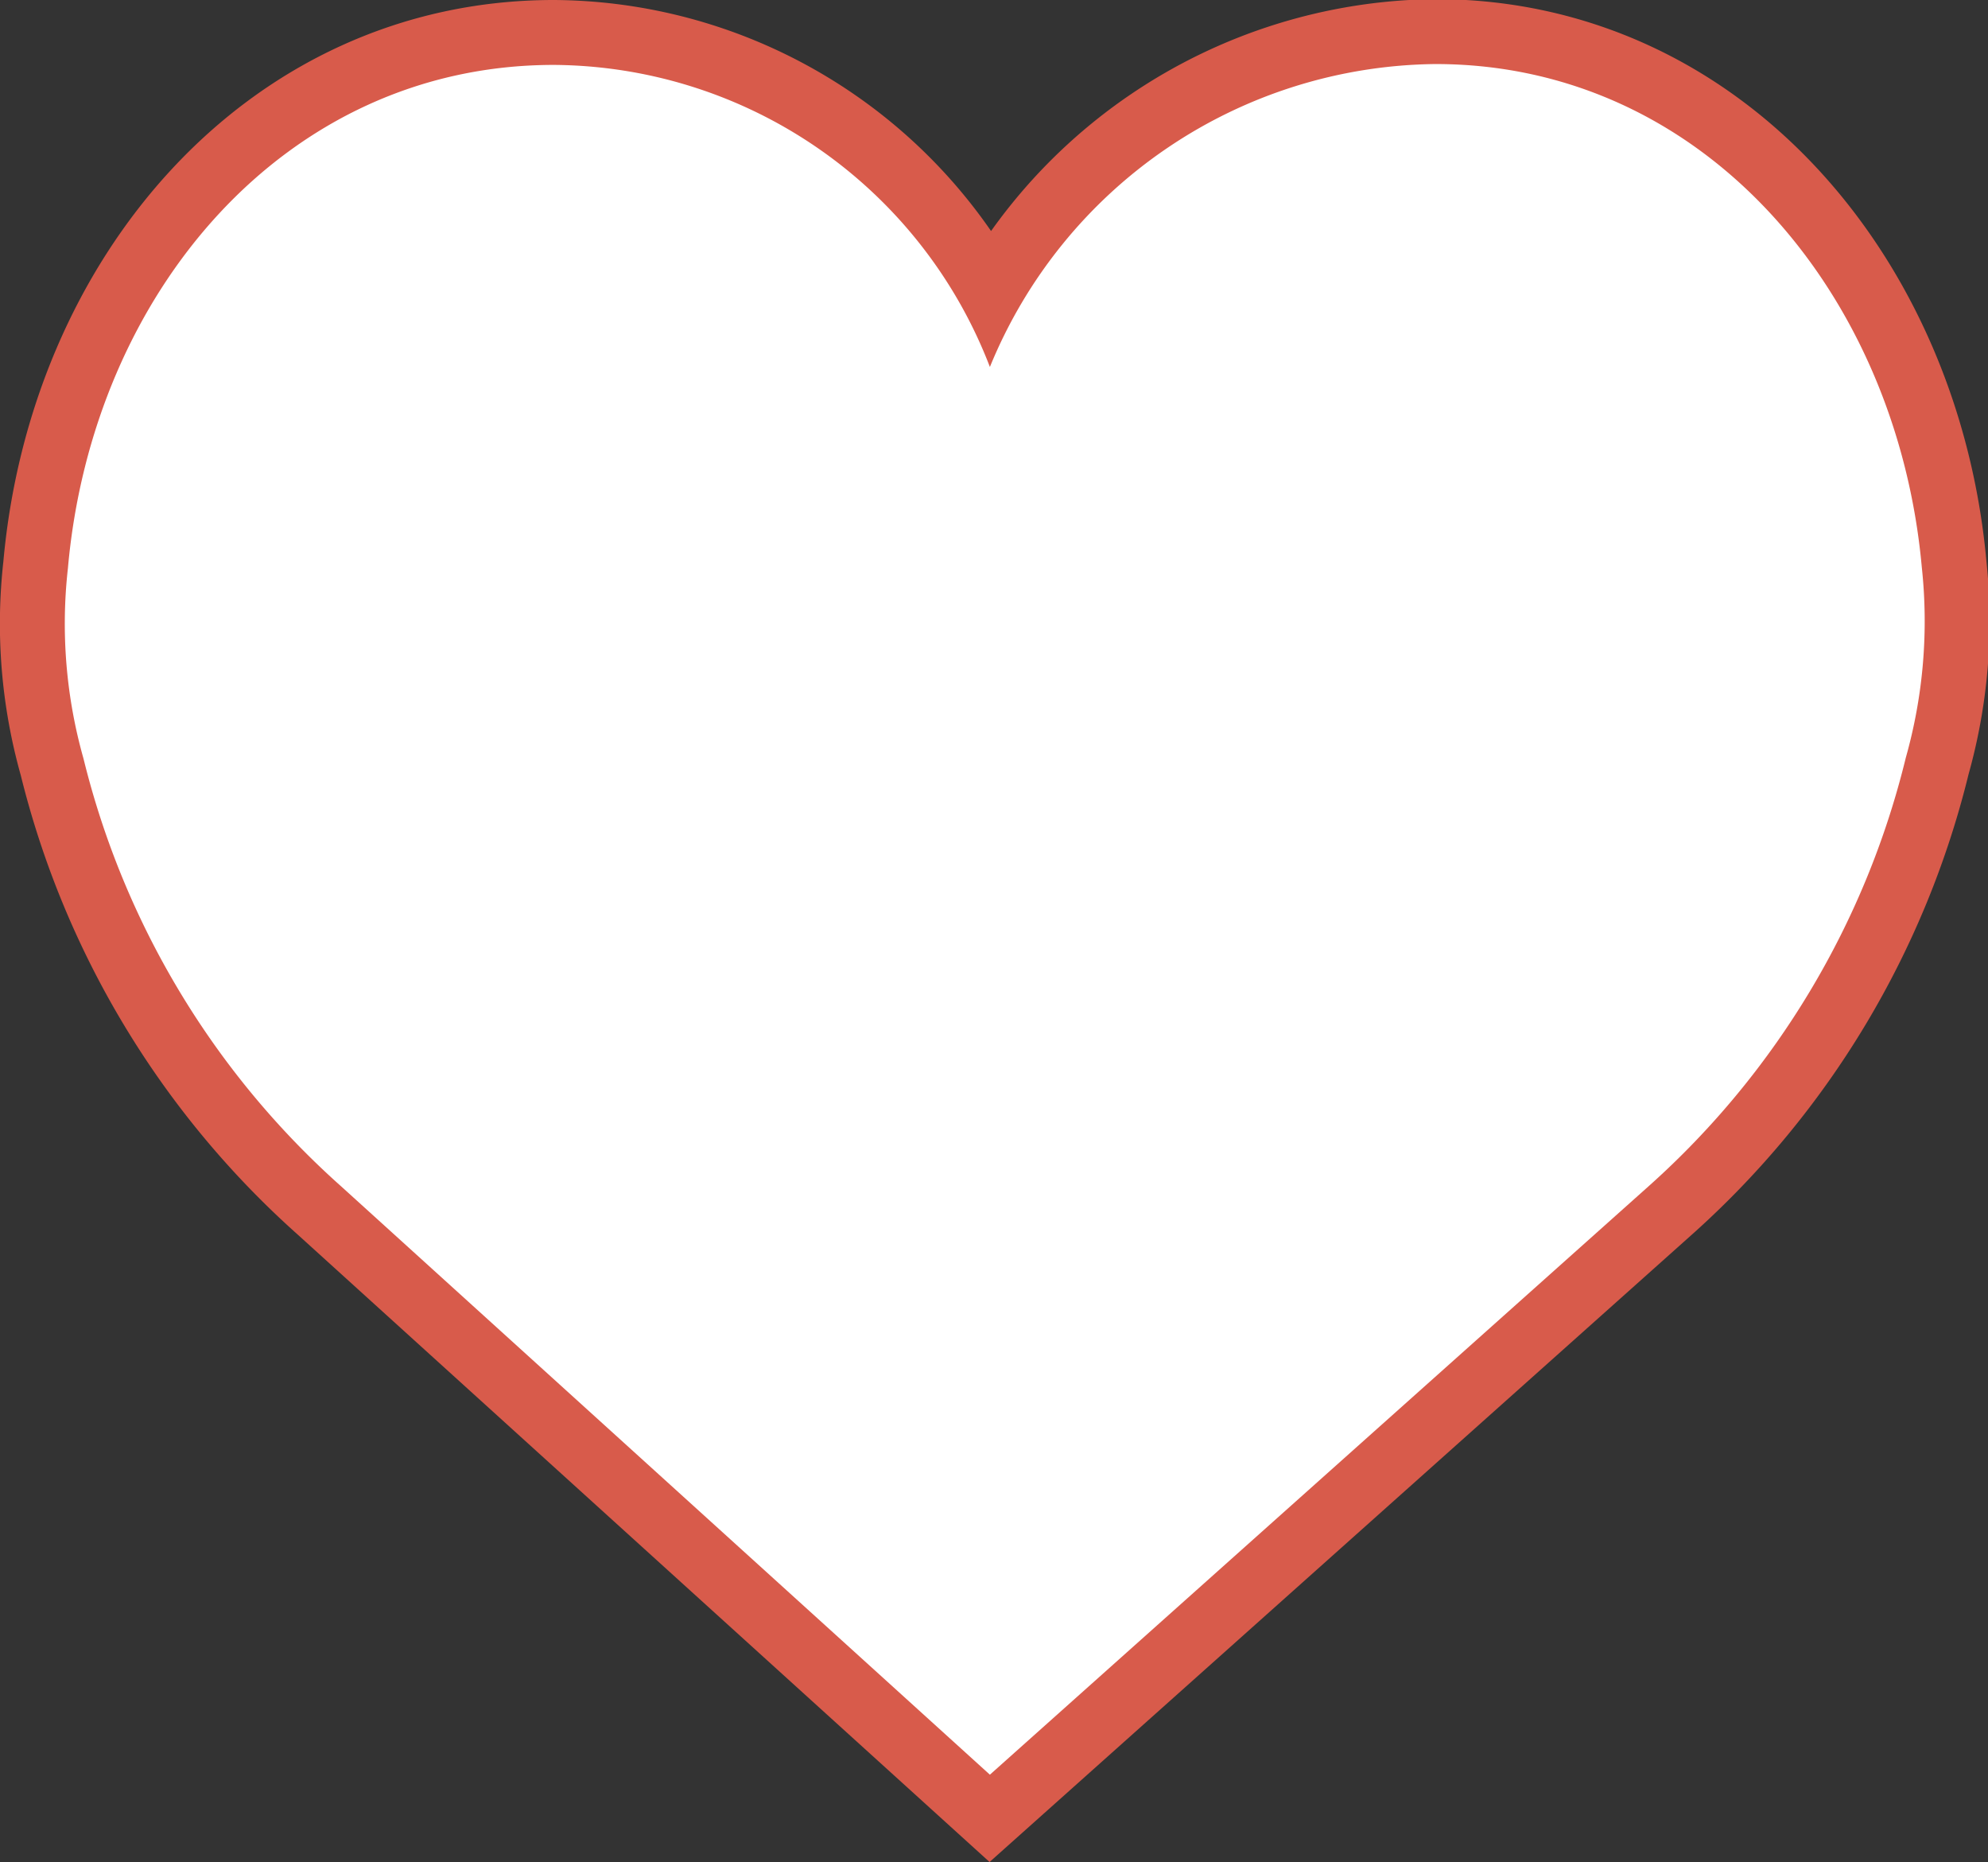 <svg id="Laag_1" data-name="Laag 1" xmlns="http://www.w3.org/2000/svg" viewBox="0 0 45.95 43.03"><rect x="0" y="0" width="45.95" height="43.03" fill="#333333" stroke="none"/><defs><style>.cls-1{fill:#d85b4b;}.cls-1,.cls-2{stroke:#d85b4b;stroke-miterlimit:10;}.cls-2{fill:none;stroke-width:3px;}.cls-3{fill:#fff;}</style></defs><title>heart</title><path id="rood_hartje" data-name="rood hartje" class="cls-1" d="M23,8.55a11.25,11.25,0,0,1,10.3-7c6.21,0,10.67,5.31,11.24,11.63a11.62,11.62,0,0,1-.37,4.4,19.44,19.44,0,0,1-5.92,9.88L23,41.08,8,27.48A19.45,19.45,0,0,1,2.05,17.6a11.45,11.45,0,0,1-.36-4.4c.56-6.33,5-11.63,11.23-11.63A10.87,10.87,0,0,1,23,8.55Z" transform="translate(-0.12 -0.07)"/><path id="rood_open" data-name="rood open" class="cls-2" d="M23,8.55a11.25,11.25,0,0,1,10.3-7c6.21,0,10.67,5.31,11.24,11.63a11.62,11.62,0,0,1-.37,4.4,19.44,19.44,0,0,1-5.92,9.88L23,41.08,8,27.48A19.45,19.45,0,0,1,2.05,17.6a11.45,11.45,0,0,1-.36-4.4c.56-6.33,5-11.63,11.23-11.63A10.87,10.87,0,0,1,23,8.55Z" transform="translate(-0.12 -0.07)"/><path id="rood_open-2" data-name="rood open" class="cls-3" d="M23,8.55a11.25,11.25,0,0,1,10.3-7c6.21,0,10.67,5.31,11.24,11.63a11.62,11.62,0,0,1-.37,4.4,19.44,19.44,0,0,1-5.92,9.88L23,41.08,8,27.48A19.45,19.45,0,0,1,2.05,17.6a11.45,11.45,0,0,1-.36-4.4c.56-6.33,5-11.63,11.23-11.63A10.87,10.87,0,0,1,23,8.55Z" transform="translate(-0.12 -0.07)"/></svg>